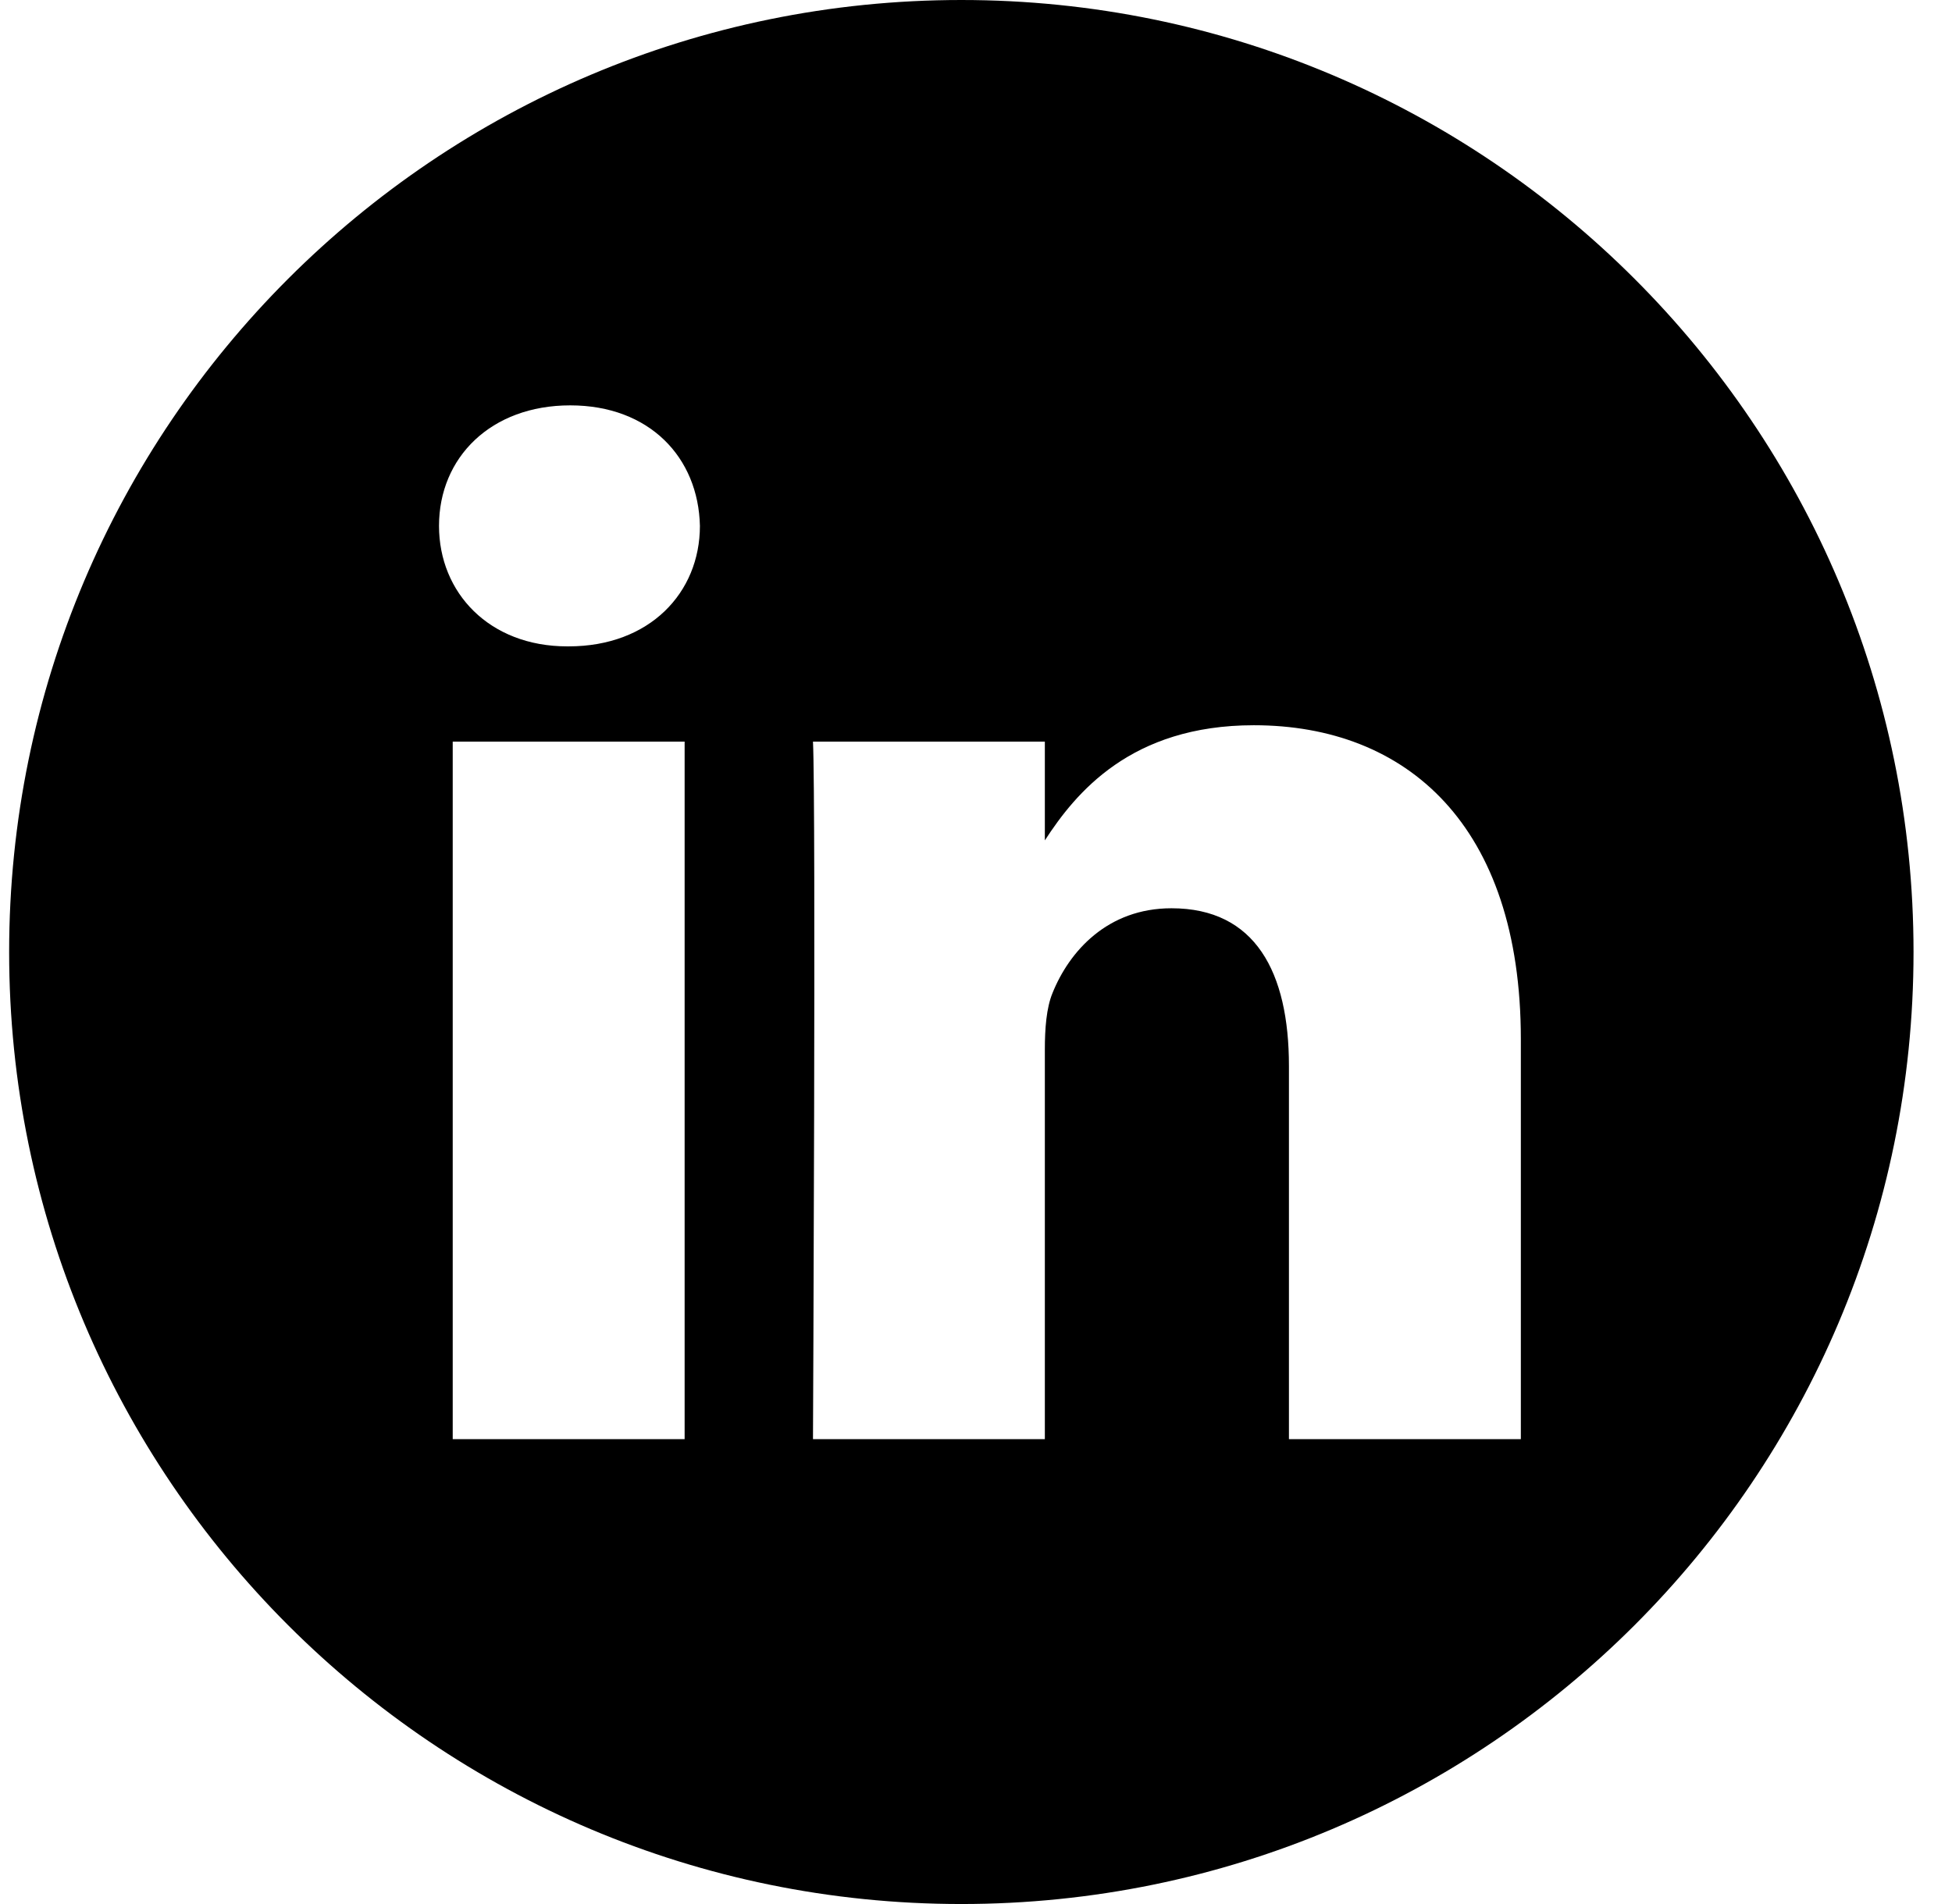<svg width="41" height="40" viewBox="0 0 41 40" fill="none" xmlns="http://www.w3.org/2000/svg">
<path d="M20.192 0C9.148 0 0.192 8.956 0.192 20C0.192 31.044 9.148 40 20.192 40C31.236 40 40.192 31.044 40.192 20C40.192 8.956 31.236 0 20.192 0ZM14.38 30.234H9.509V15.58H14.38V30.234ZM11.945 13.579H11.913C10.279 13.579 9.221 12.454 9.221 11.048C9.221 9.61 10.311 8.516 11.977 8.516C13.643 8.516 14.669 9.61 14.701 11.048C14.701 12.454 13.643 13.579 11.945 13.579ZM31.944 30.234H27.073V22.395C27.073 20.424 26.368 19.081 24.606 19.081C23.26 19.081 22.459 19.987 22.107 20.862C21.978 21.175 21.946 21.613 21.946 22.051V30.234H17.076C17.076 30.234 17.14 16.955 17.076 15.58H21.946V17.655C22.594 16.657 23.752 15.236 26.336 15.236C29.541 15.236 31.944 17.331 31.944 21.832V30.234Z" fill="black"/>
</svg>
